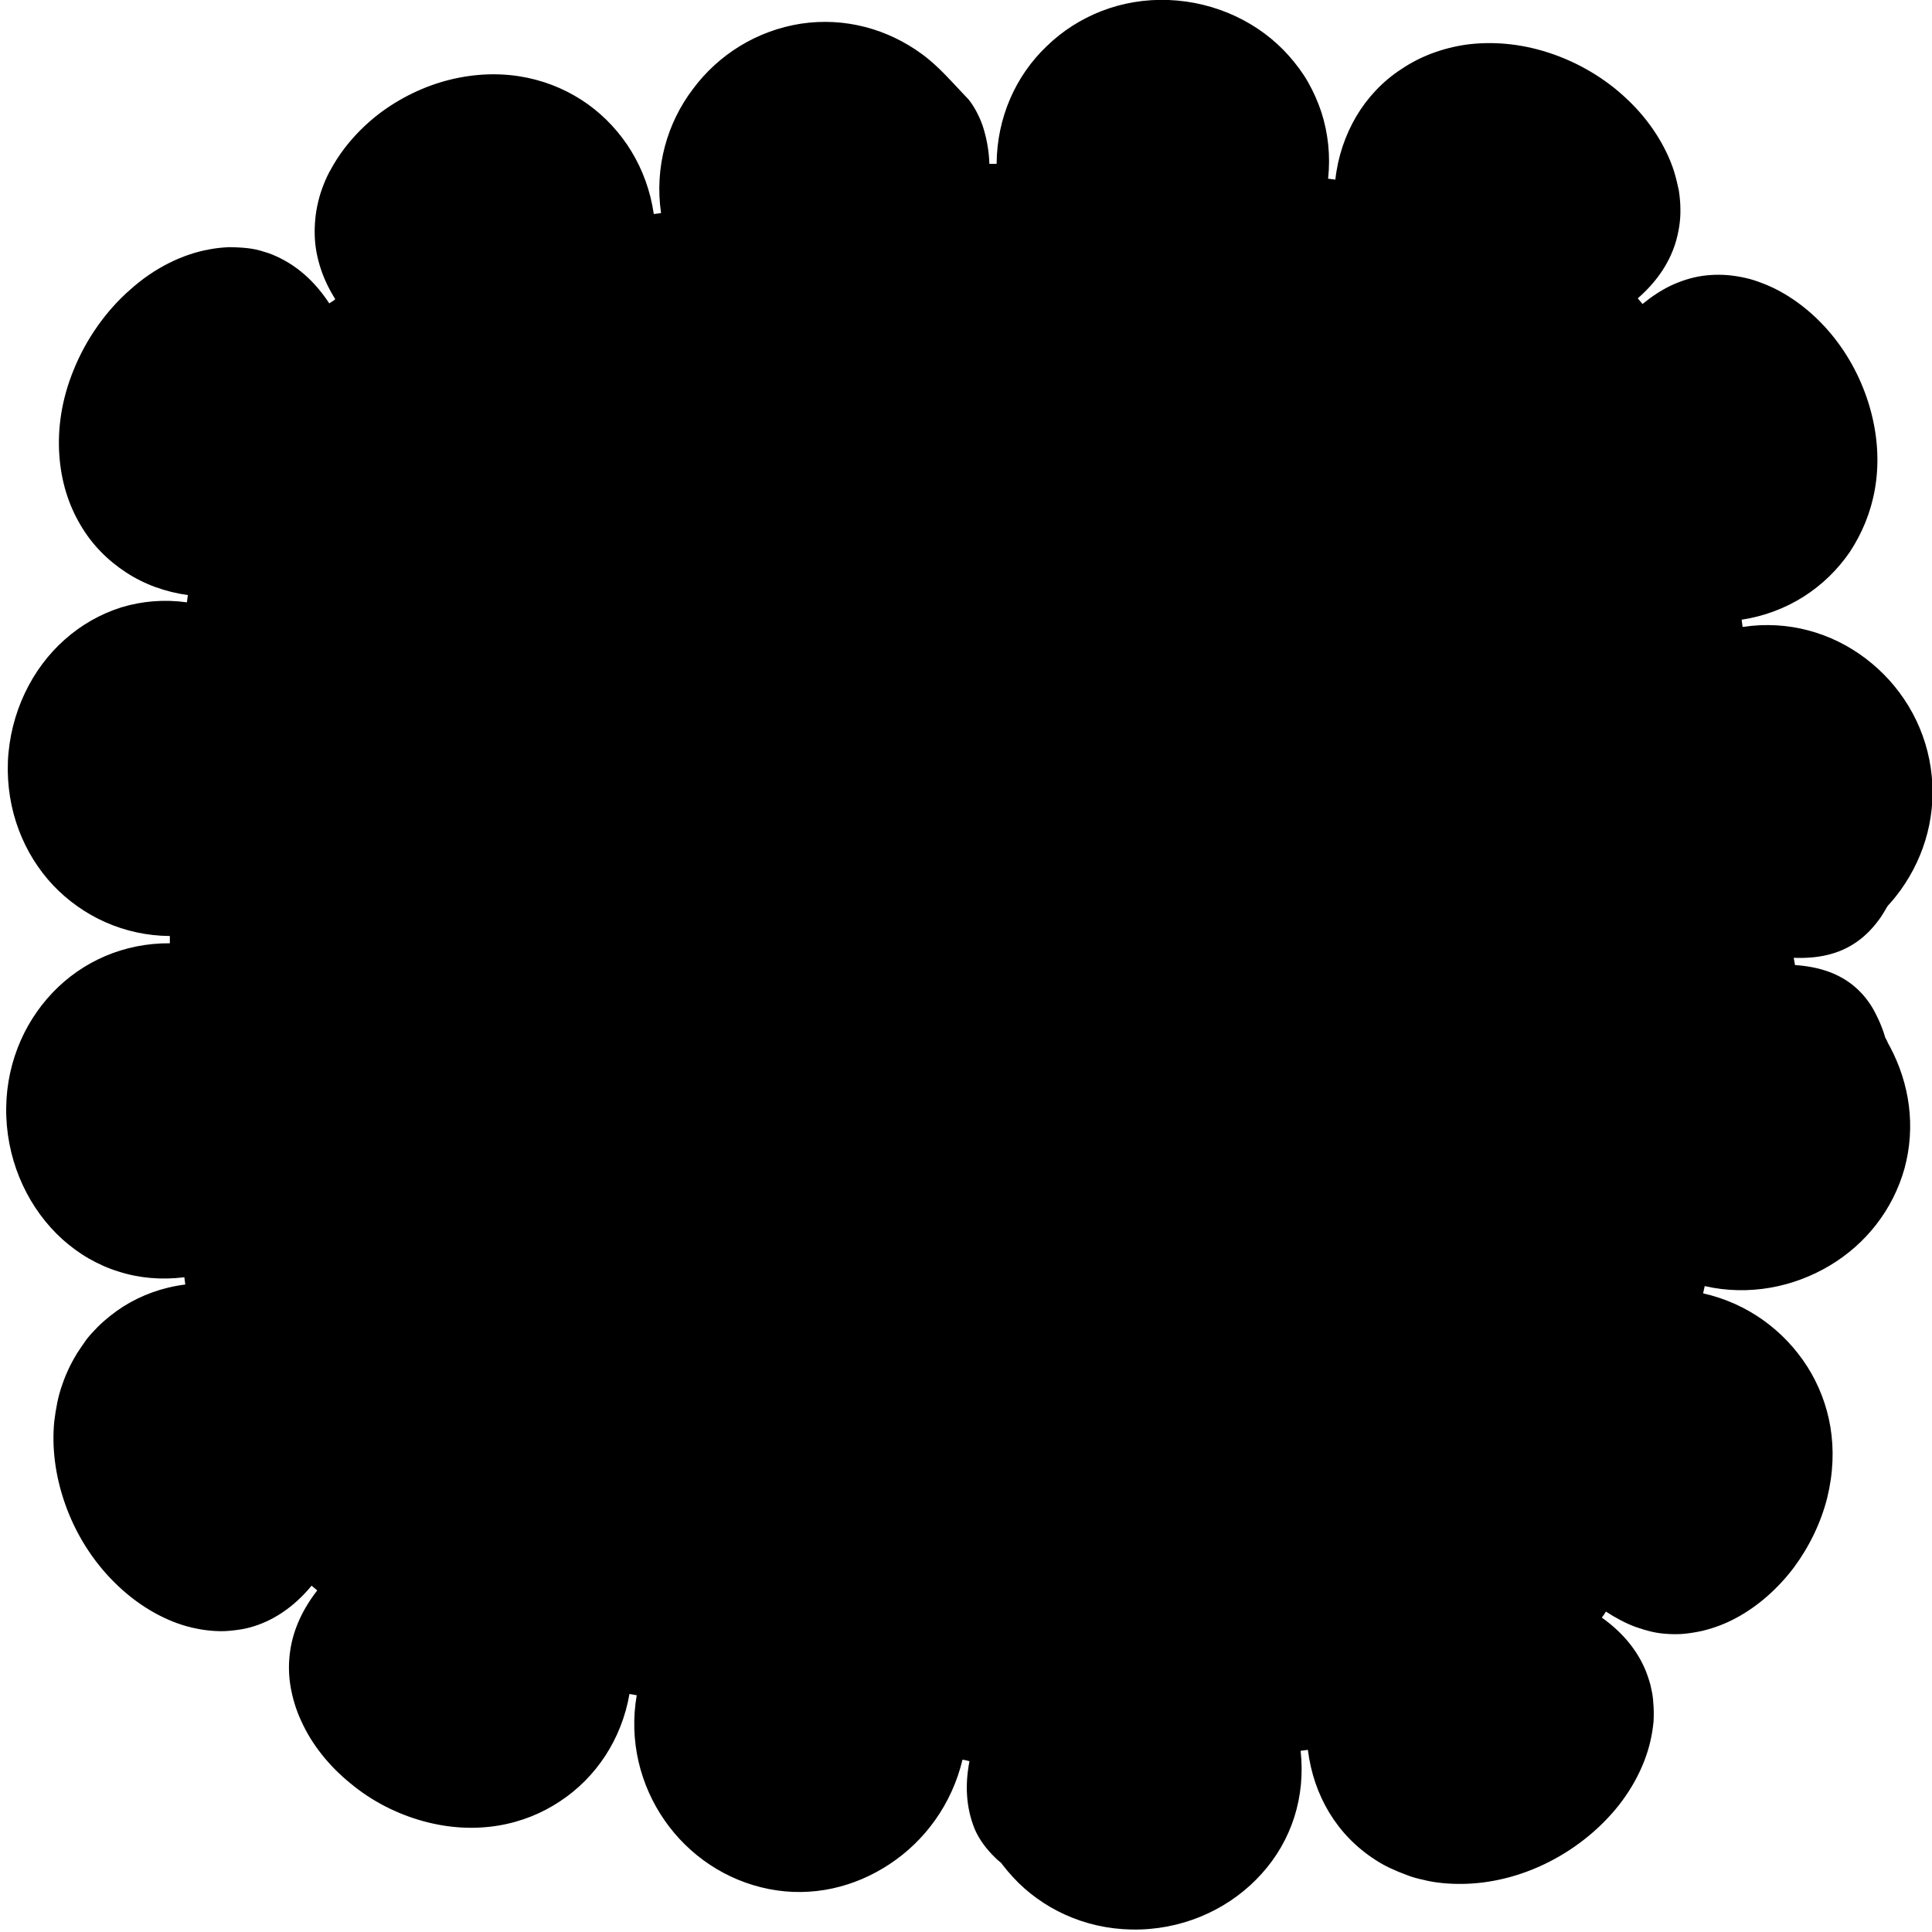 <?xml version="1.0" encoding="utf-8"?>
<!-- Generator: Adobe Illustrator 21.0.0, SVG Export Plug-In . SVG Version: 6.00 Build 0)  -->
<svg version="1.1" id="Layer_1" xmlns="http://www.w3.org/2000/svg" xmlns:xlink="http://www.w3.org/1999/xlink" x="0px" y="0px"
	 viewBox="0 0 612 612" style="enable-background:new 0 0 612 612;" xml:space="preserve" preserveAspectRatio="none">
<g>
	<g>
		<path d="M598.7,331.6c6.2,11.7,8.2,25.2,4.6,38.5c-3.7,13.2-12.3,24-23.7,30.8c-11.4,6.8-25.5,9.7-39.6,6.5
			c-0.2,0.8-0.3,1.5-0.5,2.3c14.2,3.2,25.7,11.8,33,23.2c7.2,11.4,10.2,25.7,6.3,41.6c-2,7.9-5.7,15.5-10.6,22.1
			c-5,6.6-11.3,12.2-18.2,15.9c-3.5,1.9-7,3.2-10.7,4.1c-1.8,0.4-3.6,0.7-5.4,0.9c-1.8,0.2-3.6,0.2-5.4,0.1
			c-1.8-0.1-3.5-0.3-5.2-0.7c-1.7-0.4-3.4-0.9-5.1-1.5c-3.3-1.2-6.4-2.9-9.5-4.9c-0.4,0.7-0.8,1.3-1.3,1.9
			c5.9,4.2,10.7,9.5,13.6,16.1c0.7,1.6,1.3,3.4,1.8,5.2c0.2,0.9,0.4,1.8,0.6,2.8c0.1,0.9,0.3,1.9,0.3,2.8c0.2,1.9,0.2,3.9,0.1,6
			c-0.2,2-0.5,4.1-1,6.2c-1.9,8.4-6.7,17.3-13.7,24.6c-7,7.4-16,13.3-25.5,16.8c-9.5,3.5-18.6,4.4-26.7,3.6c-2-0.2-4-0.5-5.9-1
			c-1.9-0.4-3.8-0.9-5.5-1.6c-3.5-1.3-6.9-2.8-9.9-4.8c-12.1-7.8-19.5-20.3-21.3-34.8c-0.8,0.1-1.5,0.2-2.3,0.3
			c0.8,7.3,0.1,14.4-2,21c-2.1,6.6-5.6,12.7-10.3,17.9c-9.3,10.4-23.1,17.2-38.4,17.7c-15.3,0.5-29-5.3-38.7-14.8
			c-1.2-1.2-2.4-2.5-3.5-3.8c-0.5-0.7-1.1-1.3-1.6-2c-0.1-0.1-0.1-0.2-0.2-0.3l-0.3-0.3l-0.6-0.5c-0.4-0.3-0.8-0.7-1.1-1
			c-2.9-2.8-5.1-5.8-6.5-9c-2.9-7.1-3.1-14.4-1.7-21.6v0c-0.8-0.2-1.5-0.4-2.2-0.5v0c-3.4,14.2-12,25.8-23.1,33.1
			c-11,7.3-24.5,10.6-38.2,7.9c-13.7-2.7-25.4-10.7-33.1-21.8c-7.7-11.1-11.3-25.2-8.8-39.6c-0.8-0.1-1.5-0.3-2.3-0.4
			c-2.5,14.4-10.6,26.5-22,34c-5.7,3.8-12.3,6.5-19.6,7.7s-15.3,0.9-23.7-1.4c-8.4-2.3-16.4-6.4-23.1-12
			c-6.8-5.5-12.3-12.4-15.6-19.8c-1.7-3.6-2.8-7.5-3.4-11.1c-0.6-3.7-0.6-7.4-0.1-10.9c1-7.1,4.1-13.5,8.6-19.3
			c-0.6-0.5-1.2-1-1.8-1.5c-4.6,5.6-10.3,10-16.9,12.4c-1.7,0.6-3.4,1.1-5.2,1.4c-1.8,0.3-3.6,0.5-5.5,0.6
			c-3.8,0.1-7.7-0.4-11.8-1.5c-8-2.2-16.2-7.1-23-13.9c-6.9-6.8-12.3-15.4-15.6-24.7c-3.3-9.3-4.3-18.3-3.5-26.4
			c0.5-4,1.2-7.9,2.5-11.5c0.6-1.8,1.3-3.5,2.1-5.2c0.8-1.7,1.7-3.3,2.6-4.8c1-1.5,2-3,3-4.4c1.1-1.4,2.3-2.7,3.5-3.9
			c2.5-2.5,5.2-4.6,8.1-6.5c5.9-3.7,12.5-6.1,19.7-7c-0.1-0.8-0.2-1.5-0.3-2.3c-7.2,0.9-14.3,0.3-20.8-1.8c-3.3-1-6.4-2.4-9.4-4.1
			c-3-1.7-5.8-3.8-8.4-6.1C9.4,383.2,2.6,369.2,2,353.8c-0.6-15.5,5.2-29.4,14.6-39.3c9.5-10,22.7-15.8,37.2-15.7c0-0.8,0-1.6,0-2.3
			c-14.5-0.1-27.6-6.2-37-16.1c-9.3-9.9-14.9-23.8-14.3-39.2c0.7-15.4,7.6-29.4,18-38.6c5.3-4.7,11.3-8.1,17.9-10.2
			c6.6-2,13.6-2.6,20.8-1.6c0.1-0.8,0.2-1.5,0.3-2.3c-7.2-1-13.8-3.4-19.6-7.2c-5.8-3.8-10.8-8.8-14.4-15c-3.7-6.2-6.1-13.6-6.7-22
			c-0.6-8.3,0.6-17.6,4.6-27.3c3.9-9.6,10.2-18.6,17.9-25.3C49,84.8,57.9,80.5,66.3,79c2.1-0.4,4.1-0.6,6.1-0.7c2,0,4,0.1,5.9,0.3
			c1.9,0.2,3.7,0.6,5.5,1.2c1.8,0.5,3.4,1.2,5,2c6.4,3.2,11.5,8.2,15.5,14.3c0.6-0.4,1.3-0.8,1.9-1.3c-1.9-3.1-3.5-6.3-4.6-9.7
			c-1.1-3.3-1.8-6.9-1.9-10.4c-0.1-3.5,0.2-7.2,1.1-10.8c0.4-1.8,1-3.6,1.7-5.4c0.7-1.8,1.5-3.5,2.5-5.2c3.8-6.9,9.5-13.2,16.2-18.1
			c6.8-4.9,14.6-8.5,22.8-10.3c16.4-3.6,31.1,0.2,42.2,8.1c11.1,8,18.8,20.3,20.9,34.8c0.8-0.1,1.5-0.2,2.3-0.3
			c-2.1-14.5,1.9-28.5,10.1-39.3c8.1-10.9,20.2-18.5,34.2-20.7c14-2.1,27.5,1.7,38.3,9.6c5.5,4,9.6,9,14.9,14.5
			c1.1,1.4,2,2.9,2.8,4.5c0.8,1.6,1.5,3.3,2,5.1c1,3.5,1.6,7,1.7,10.7c0.8,0,1.5,0,2.3,0c0.1-14.6,6-27.9,15.9-37.3
			c9.8-9.5,23.5-15.2,38.6-14.6c15.1,0.6,28.9,7.3,38.1,17.7c2.3,2.6,4.4,5.4,6.1,8.4c1.7,3,3.1,6.2,4.2,9.5
			c2.1,6.6,2.9,13.7,2.1,21c0.8,0.1,1.5,0.2,2.3,0.3c0.8-7.3,3.1-14,6.6-20c3.5-5.9,8.3-11.1,14.3-15c5.9-4,13-6.7,20.8-7.8
			c7.9-1,16.7-0.4,25.9,2.6c9.2,3,17.9,8.1,24.9,14.8c7,6.6,12.2,14.7,14.8,22.8c0.6,2,1.1,4.1,1.5,6c0.3,2,0.5,4,0.5,5.9
			c0.1,3.8-0.6,7.6-1.6,10.9c-2.2,6.9-6.4,12.6-11.9,17.4c0.5,0.6,1,1.2,1.5,1.8c2.8-2.3,5.8-4.3,8.9-5.8c3.2-1.5,6.6-2.6,10-3.1
			c3.5-0.5,7.2-0.5,10.9,0.1c1.8,0.3,3.8,0.7,5.6,1.3c1.8,0.6,3.7,1.3,5.6,2.2c7.3,3.4,14.3,9.1,19.8,16.1c5.5,7,9.5,15.2,11.7,23.8
			c2.2,8.6,2.4,16.7,1.1,24.1c-1.3,7.4-4.1,14-7.9,19.8c-7.8,11.4-19.9,19.3-34.3,21.5c0.1,0.8,0.2,1.5,0.3,2.3
			c14.4-2.2,28.2,1.8,39,10c10.8,8.2,18.5,20.4,20.6,34.6c2.1,14.2-1.7,27.8-9.5,38.7c-1,1.3-2,2.7-3.1,3.9l-0.8,0.9l-0.4,0.5
			c-0.1,0.2-0.3,0.5-0.4,0.7c-0.5,0.9-1.1,1.8-1.6,2.6c-2.3,3.3-4.8,5.9-7.7,7.9c-5.7,4-12.5,5.3-19.9,5c0.1,0.8,0.3,1.5,0.4,2.3
			c7.5,0.5,14.1,2.6,19.2,7.1c2.6,2.3,4.8,5.1,6.5,8.6c0.9,1.8,1.7,3.6,2.4,5.7c0.2,0.5,0.3,1.1,0.5,1.6c0.2,0.4,0.4,0.7,0.6,1.1
			C597.9,330.2,598.3,330.9,598.7,331.6z"/>
	</g>
</g>
</svg>
